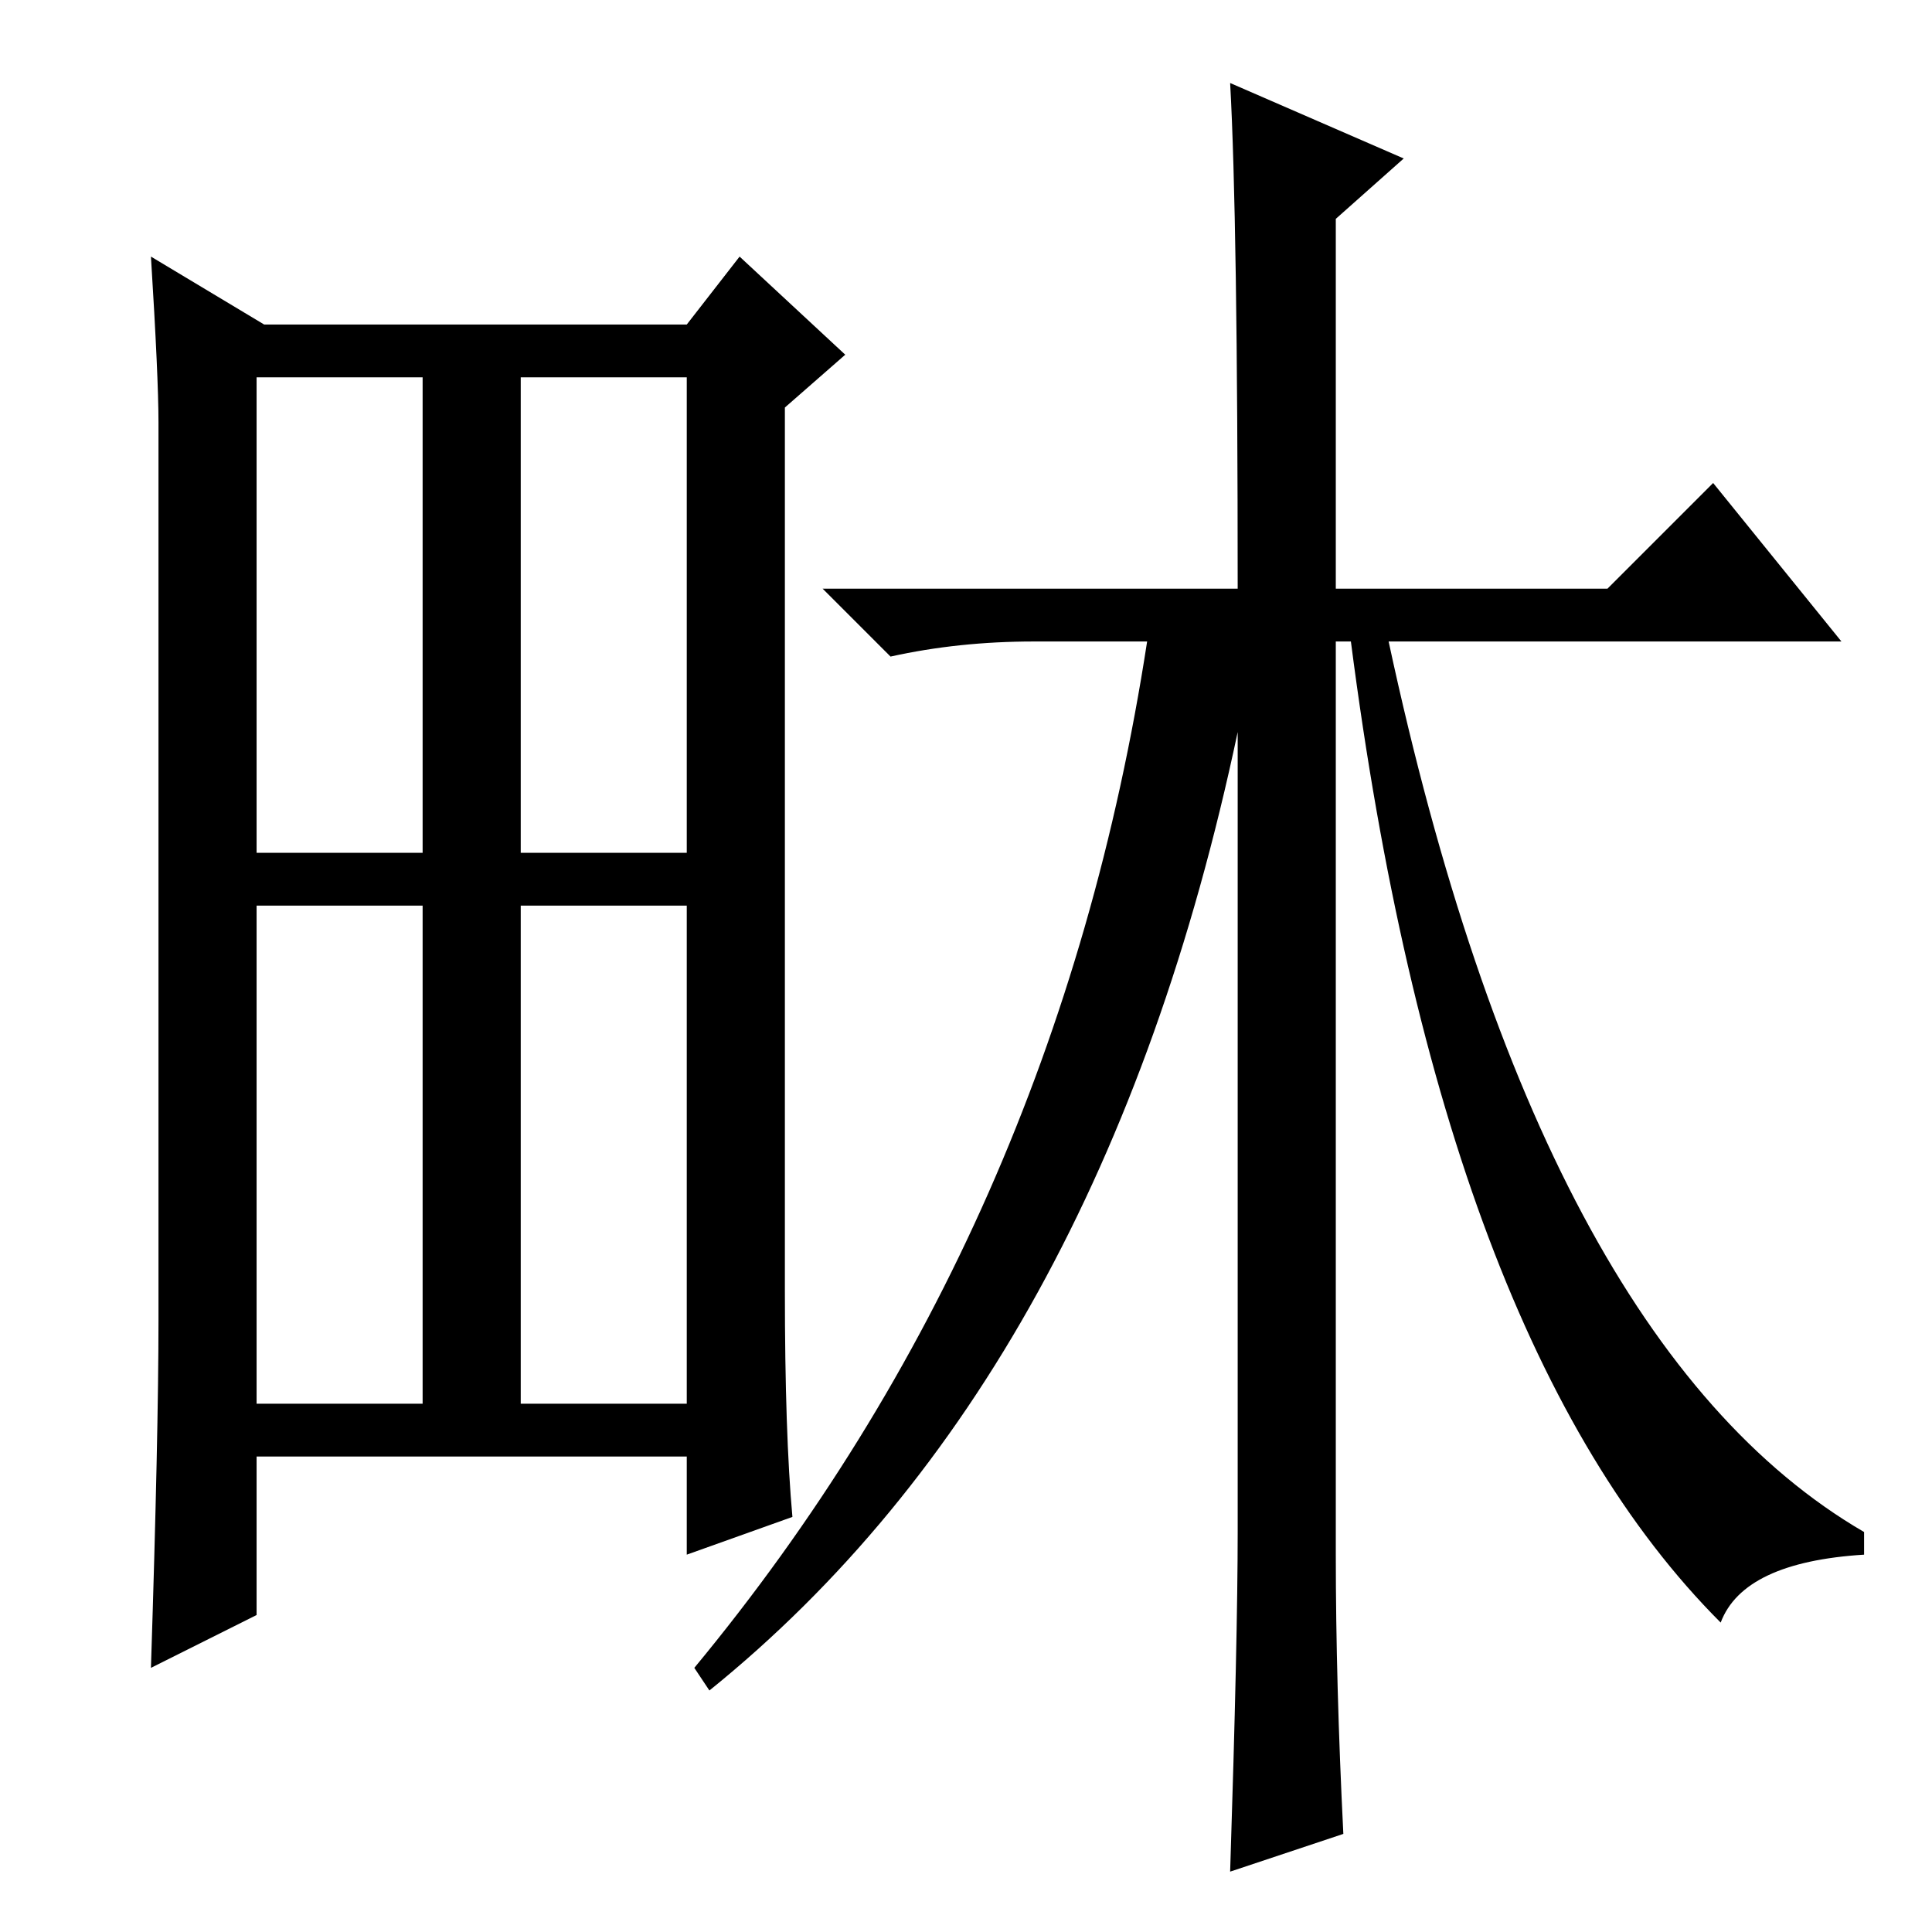 <?xml version="1.0" standalone="no"?>
<!DOCTYPE svg PUBLIC "-//W3C//DTD SVG 1.1//EN" "http://www.w3.org/Graphics/SVG/1.1/DTD/svg11.dtd" >
<svg xmlns="http://www.w3.org/2000/svg" xmlns:xlink="http://www.w3.org/1999/xlink" version="1.1" viewBox="0 -36 256 256">
  <g transform="matrix(1 0 0 -1 0 220)">
   <path fill="currentColor"
d="M104 85q0 -19 1 -30l-14 -5v13h-57v-21l-14 -7q1 31 1 46v119q0 6 -1 22l15 -9h56l7 9l14 -13l-8 -7v-117zM69 143h22v63h-22v-63zM34 70h22v66h-22v-66zM69 70h22v66h-22v-66zM34 143h22v63h-22v-63zM164 53v106q-18 -85 -70 -127l-2 3q48 58 60 136h-15q-10 0 -19 -2
l-9 9h55q0 49 -1 67l23 -10l-9 -8v-49h36l14 14l17 -21h-60q20 -93 63 -118v-3q-16 -1 -19 -9q-37 37 -49 130h-2v-121q0 -17 1 -37l-15 -5q1 31 1 45z" />
  </g>

</svg>
